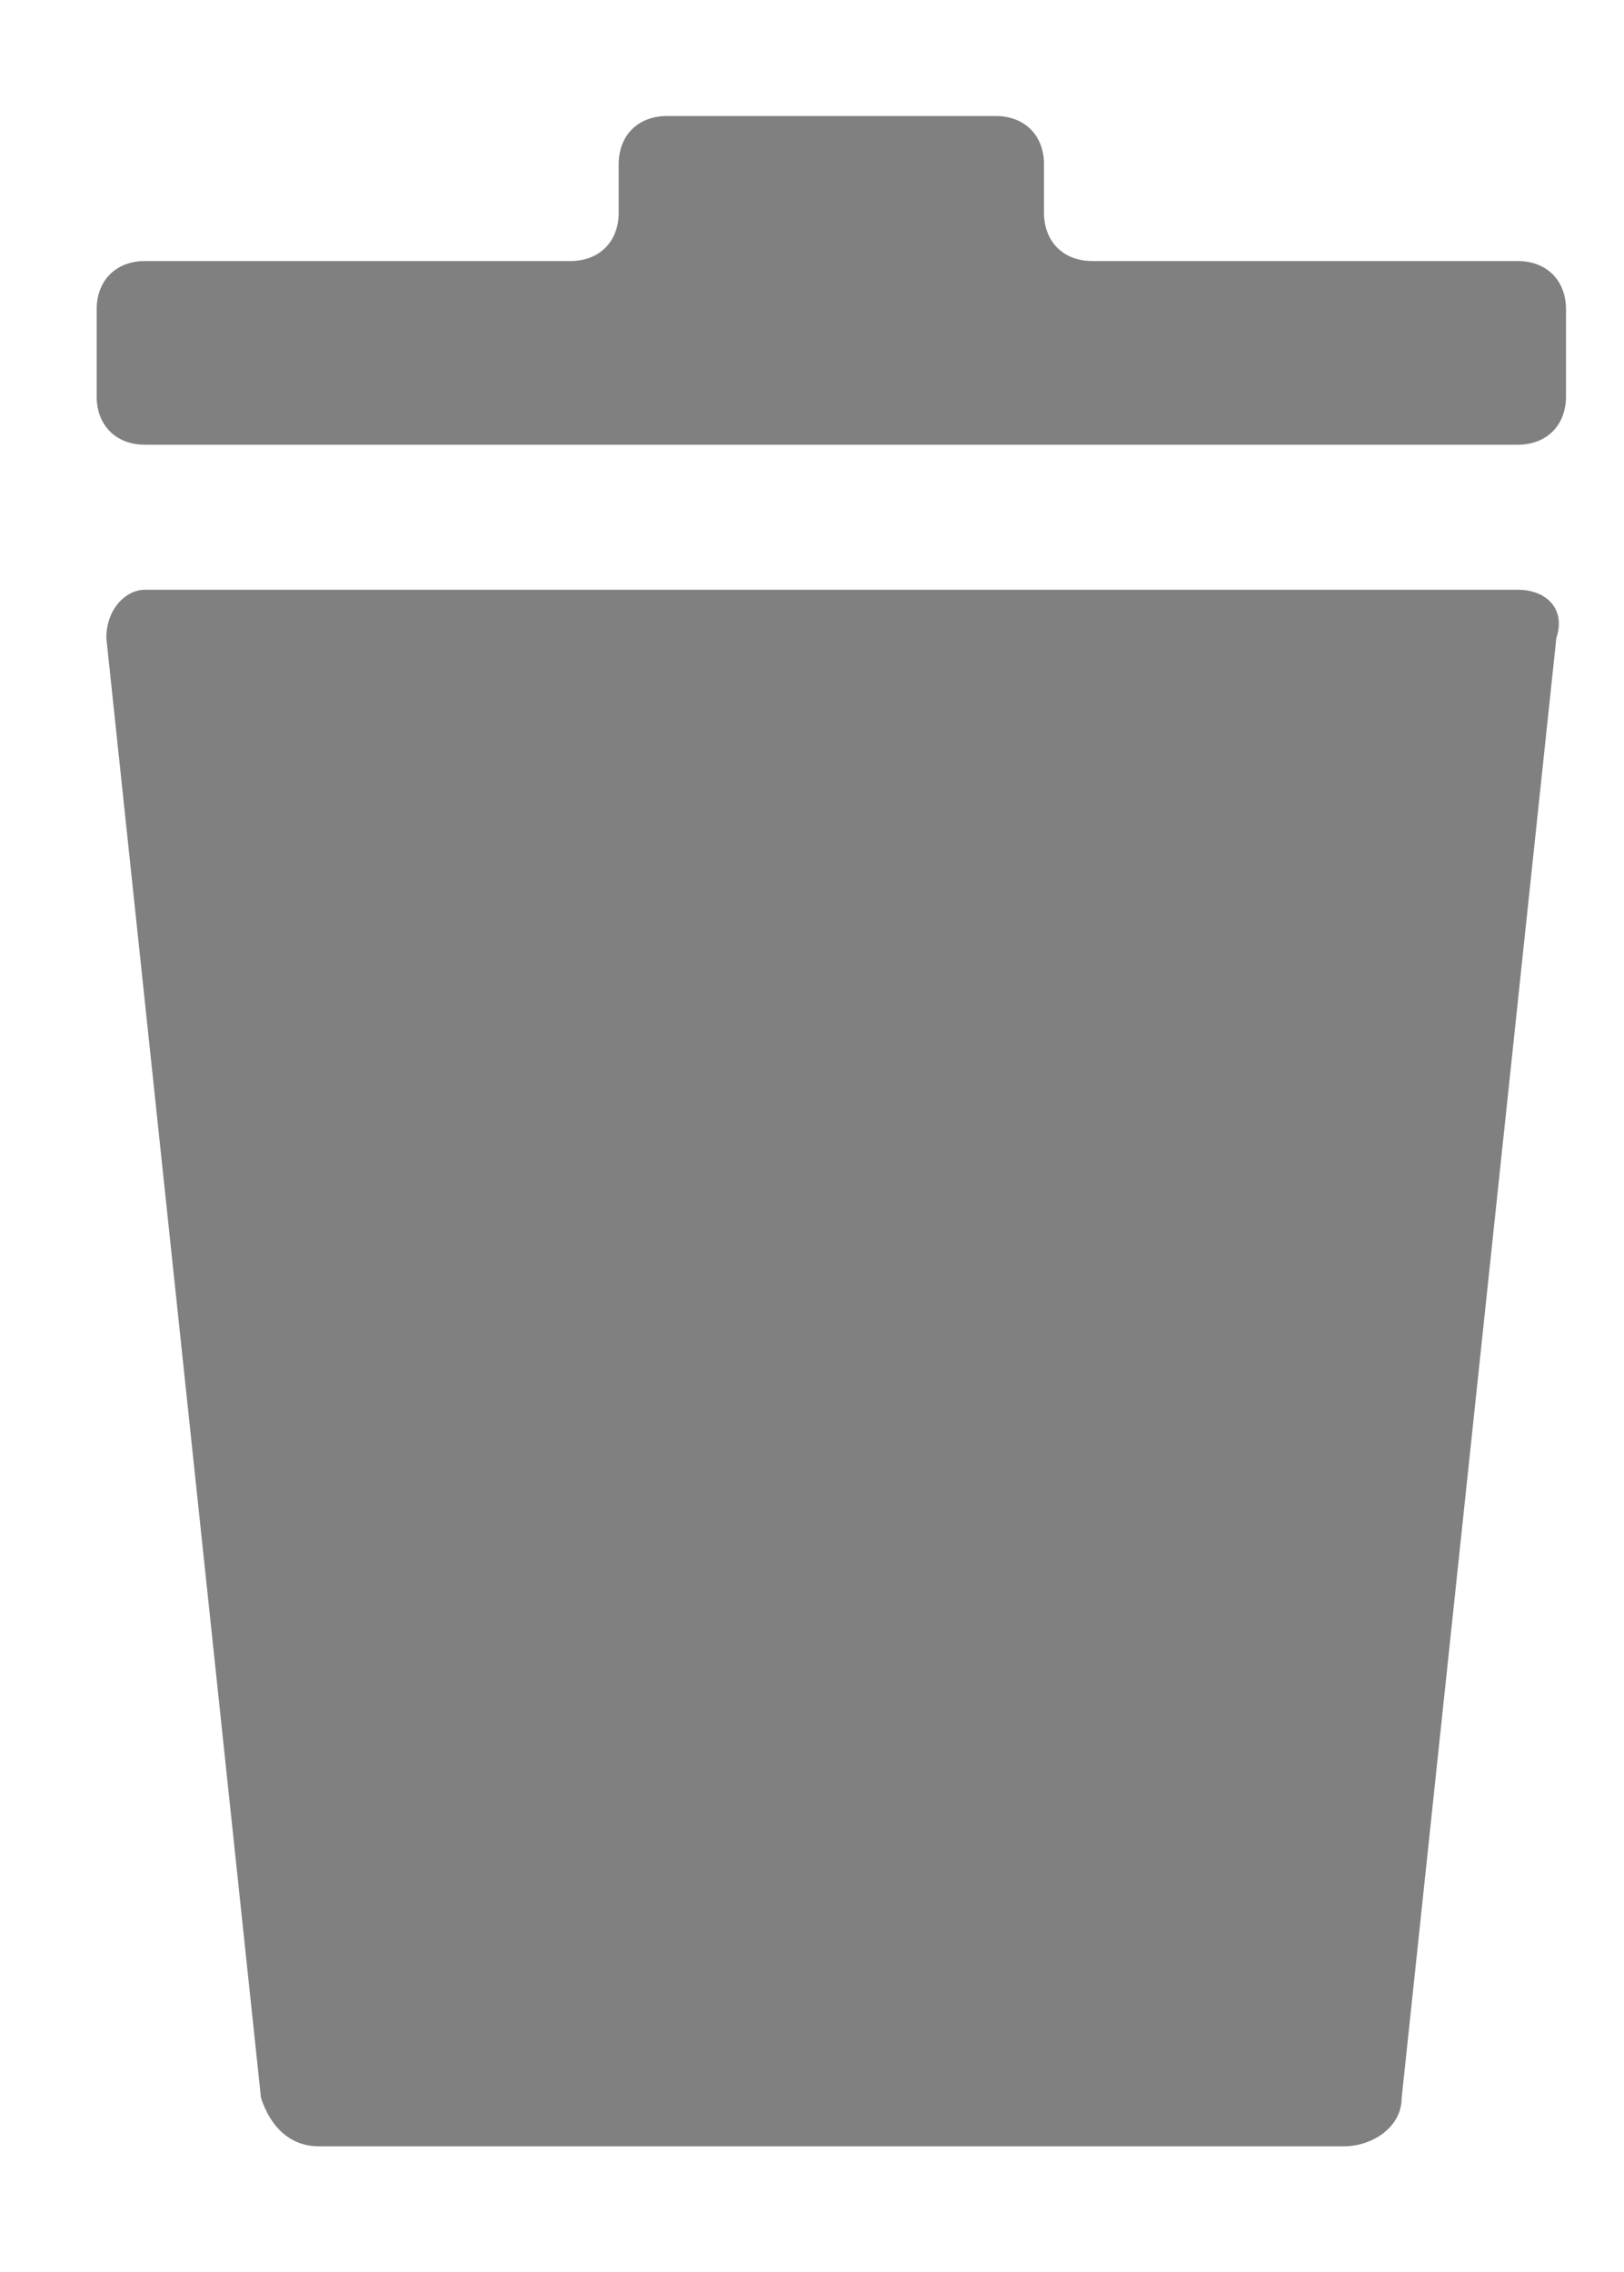 <?xml version="1.0" encoding="utf-8"?>
<!-- Generator: Adobe Illustrator 21.0.2, SVG Export Plug-In . SVG Version: 6.00 Build 0)  -->
<svg version="1.1" id="Capa_1" xmlns="http://www.w3.org/2000/svg" xmlns:xlink="http://www.w3.org/1999/xlink" x="0px" y="0px"
	 viewBox="0 0 16.8 23.5" style="enable-background:new 0 0 16.8 23.5;" xml:space="preserve">
<style type="text/css">
	.st0{fill:grey;}
</style>
<g>
	<g>
		<path class="st0" d="M1.1,6.6c0-0.3,0.2-0.5,0.4-0.5h14.2c0.3,0,0.5,0.2,0.4,0.5l-1.6,15.1c0,0.3-0.3,0.5-0.6,0.5H3.3
			c-0.3,0-0.5-0.2-0.6-0.5L1.1,6.6z"/>
	</g>
	<g>
		<path class="st0" d="M11.3,2.7c-0.3,0-0.5-0.2-0.5-0.5V1.7c0-0.3-0.2-0.5-0.5-0.5H6.9c-0.3,0-0.5,0.2-0.5,0.5v0.5
			c0,0.3-0.2,0.5-0.5,0.5H1.5C1.2,2.7,1,2.9,1,3.2v0.9c0,0.3,0.2,0.5,0.5,0.5h14.2c0.3,0,0.5-0.2,0.5-0.5V3.2c0-0.3-0.2-0.5-0.5-0.5
			H11.3z"/>
	</g>
</g>
</svg>
